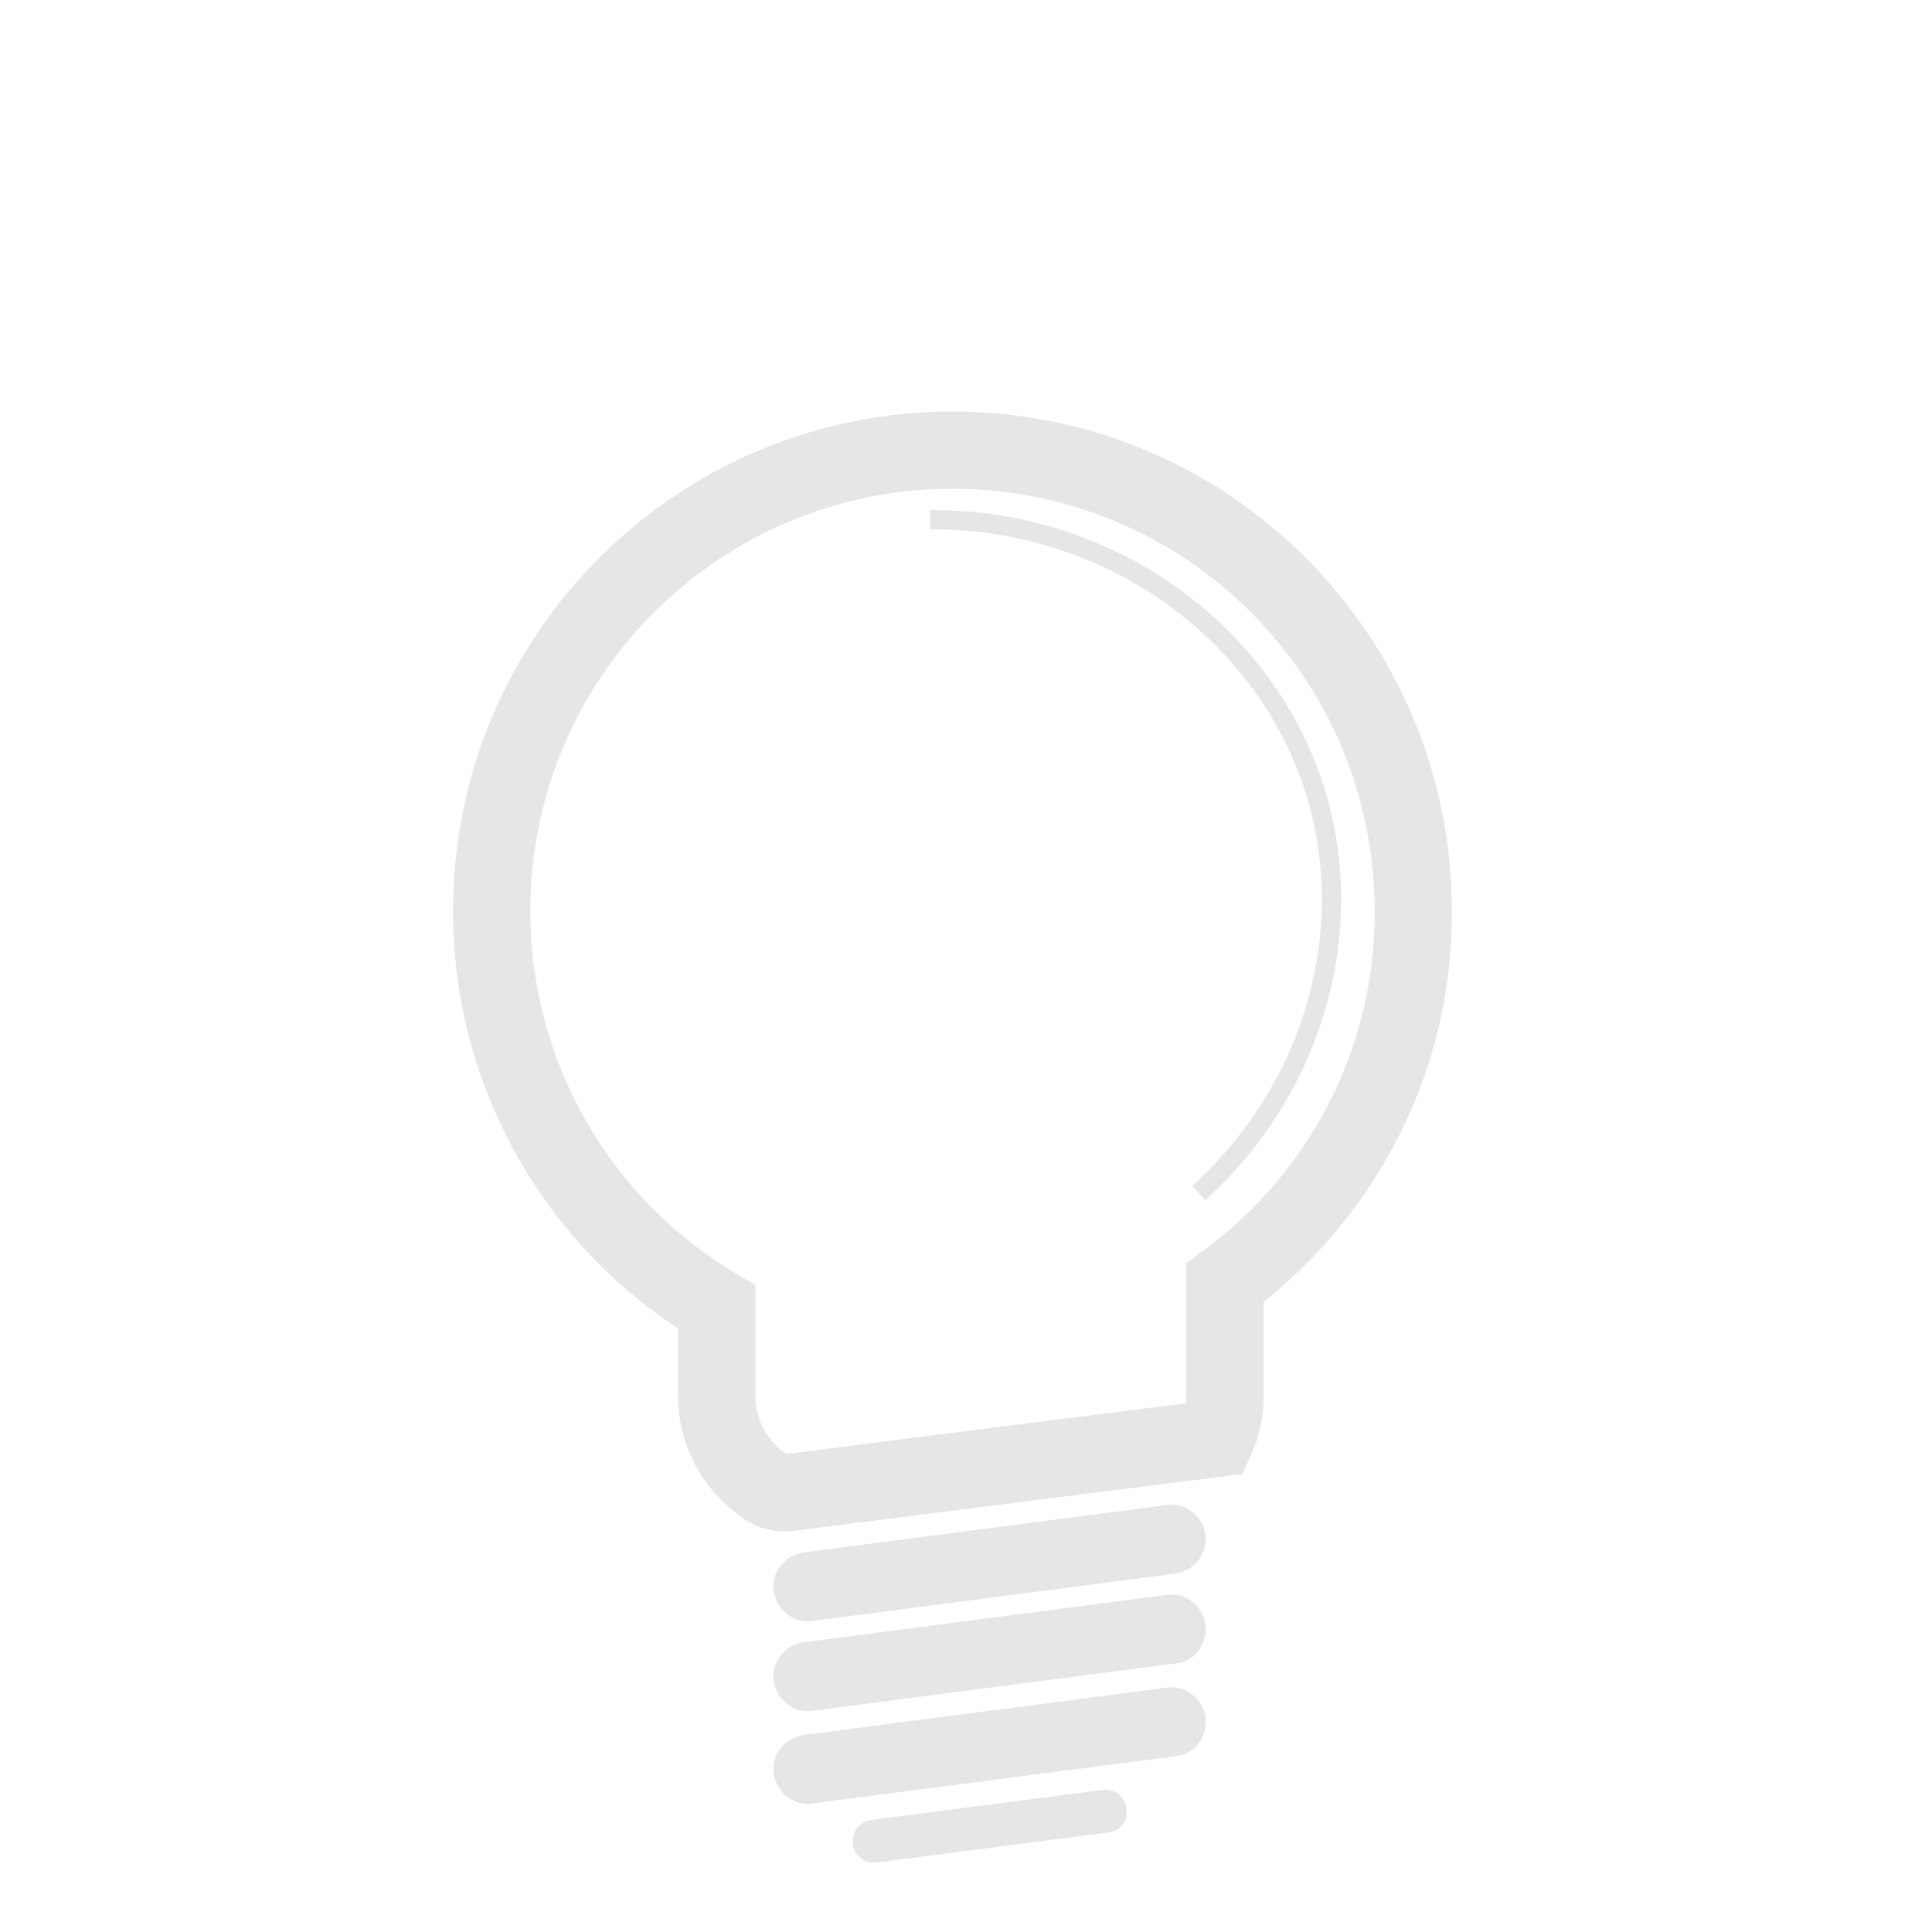 <?xml version="1.0" encoding="utf-8"?>
<!-- Generator: Adobe Illustrator 25.2.0, SVG Export Plug-In . SVG Version: 6.00 Build 0)  -->
<svg version="1.1" id="Layer_1" xmlns="http://www.w3.org/2000/svg" xmlns:xlink="http://www.w3.org/1999/xlink" x="0px" y="0px"
	 viewBox="0 0 200 200" style="enable-background:new 0 0 200 200;" xml:space="preserve">
<style type="text/css">
	.st0{fill:none;stroke:#E6E6E6;stroke-width:8;stroke-miterlimit:10;}
	.st1{fill:#E6E6E6;}
	.st2{fill:none;stroke:#E6E6E6;stroke-width:2;stroke-miterlimit:10;}
</style>
<path class="st0" d="M126.8,132.8c0,0.3,0,0.6,0,0.9v10.9c0,1.5-0.3,3-0.9,4.3l-44.2,5.6c-0.6,0.1-1.2,0-1.8-0.2c0,0,0,0,0,0
	c-0.4-0.2-0.8-0.5-1.2-0.8c0,0,0,0,0,0c-2.7-2-4.5-5.3-4.5-8.9v-9.3c-14-8.3-23.3-23.6-23.3-41c0-26.4,21.4-47.7,47.7-47.7
	c26.4,0,47.7,21.4,47.7,47.7C146.4,110,138.7,124.1,126.8,132.8z"/>
<path class="st1" d="M121.7,162.9l-37.6,4.9c-1.9,0.3-3.7-1.1-4-3.1h0c-0.3-1.9,1.1-3.7,3.1-4l37.6-4.9c1.9-0.3,3.7,1.1,4,3.1l0,0
	C125,160.8,123.7,162.6,121.7,162.9z"/>
<path class="st1" d="M121.7,172.2l-37.6,4.9c-1.9,0.3-3.7-1.1-4-3.1l0,0c-0.3-1.9,1.1-3.7,3.1-4l37.6-4.9c1.9-0.3,3.7,1.1,4,3.1v0
	C125,170.2,123.7,172,121.7,172.2z"/>
<path class="st1" d="M121.7,181.8l-37.6,4.9c-1.9,0.3-3.7-1.1-4-3.1l0,0c-0.3-1.9,1.1-3.7,3.1-4l37.6-4.9c1.9-0.3,3.7,1.1,4,3.1v0
	C125,179.8,123.7,181.6,121.7,181.8z"/>
<path class="st1" d="M114.7,189.7l-23.9,3.1c-1.2,0.2-2.4-0.7-2.5-1.9l0,0c-0.2-1.2,0.7-2.4,1.9-2.5l23.9-3.1
	c1.2-0.2,2.4,0.7,2.5,1.9h0C116.8,188.4,116,189.6,114.7,189.7z"/>
<path class="st2" d="M96.3,53.8c19-0.1,35.5,12.2,40.2,29.3c3.9,14.3-0.9,30-12.4,40.4"/>
</svg>
